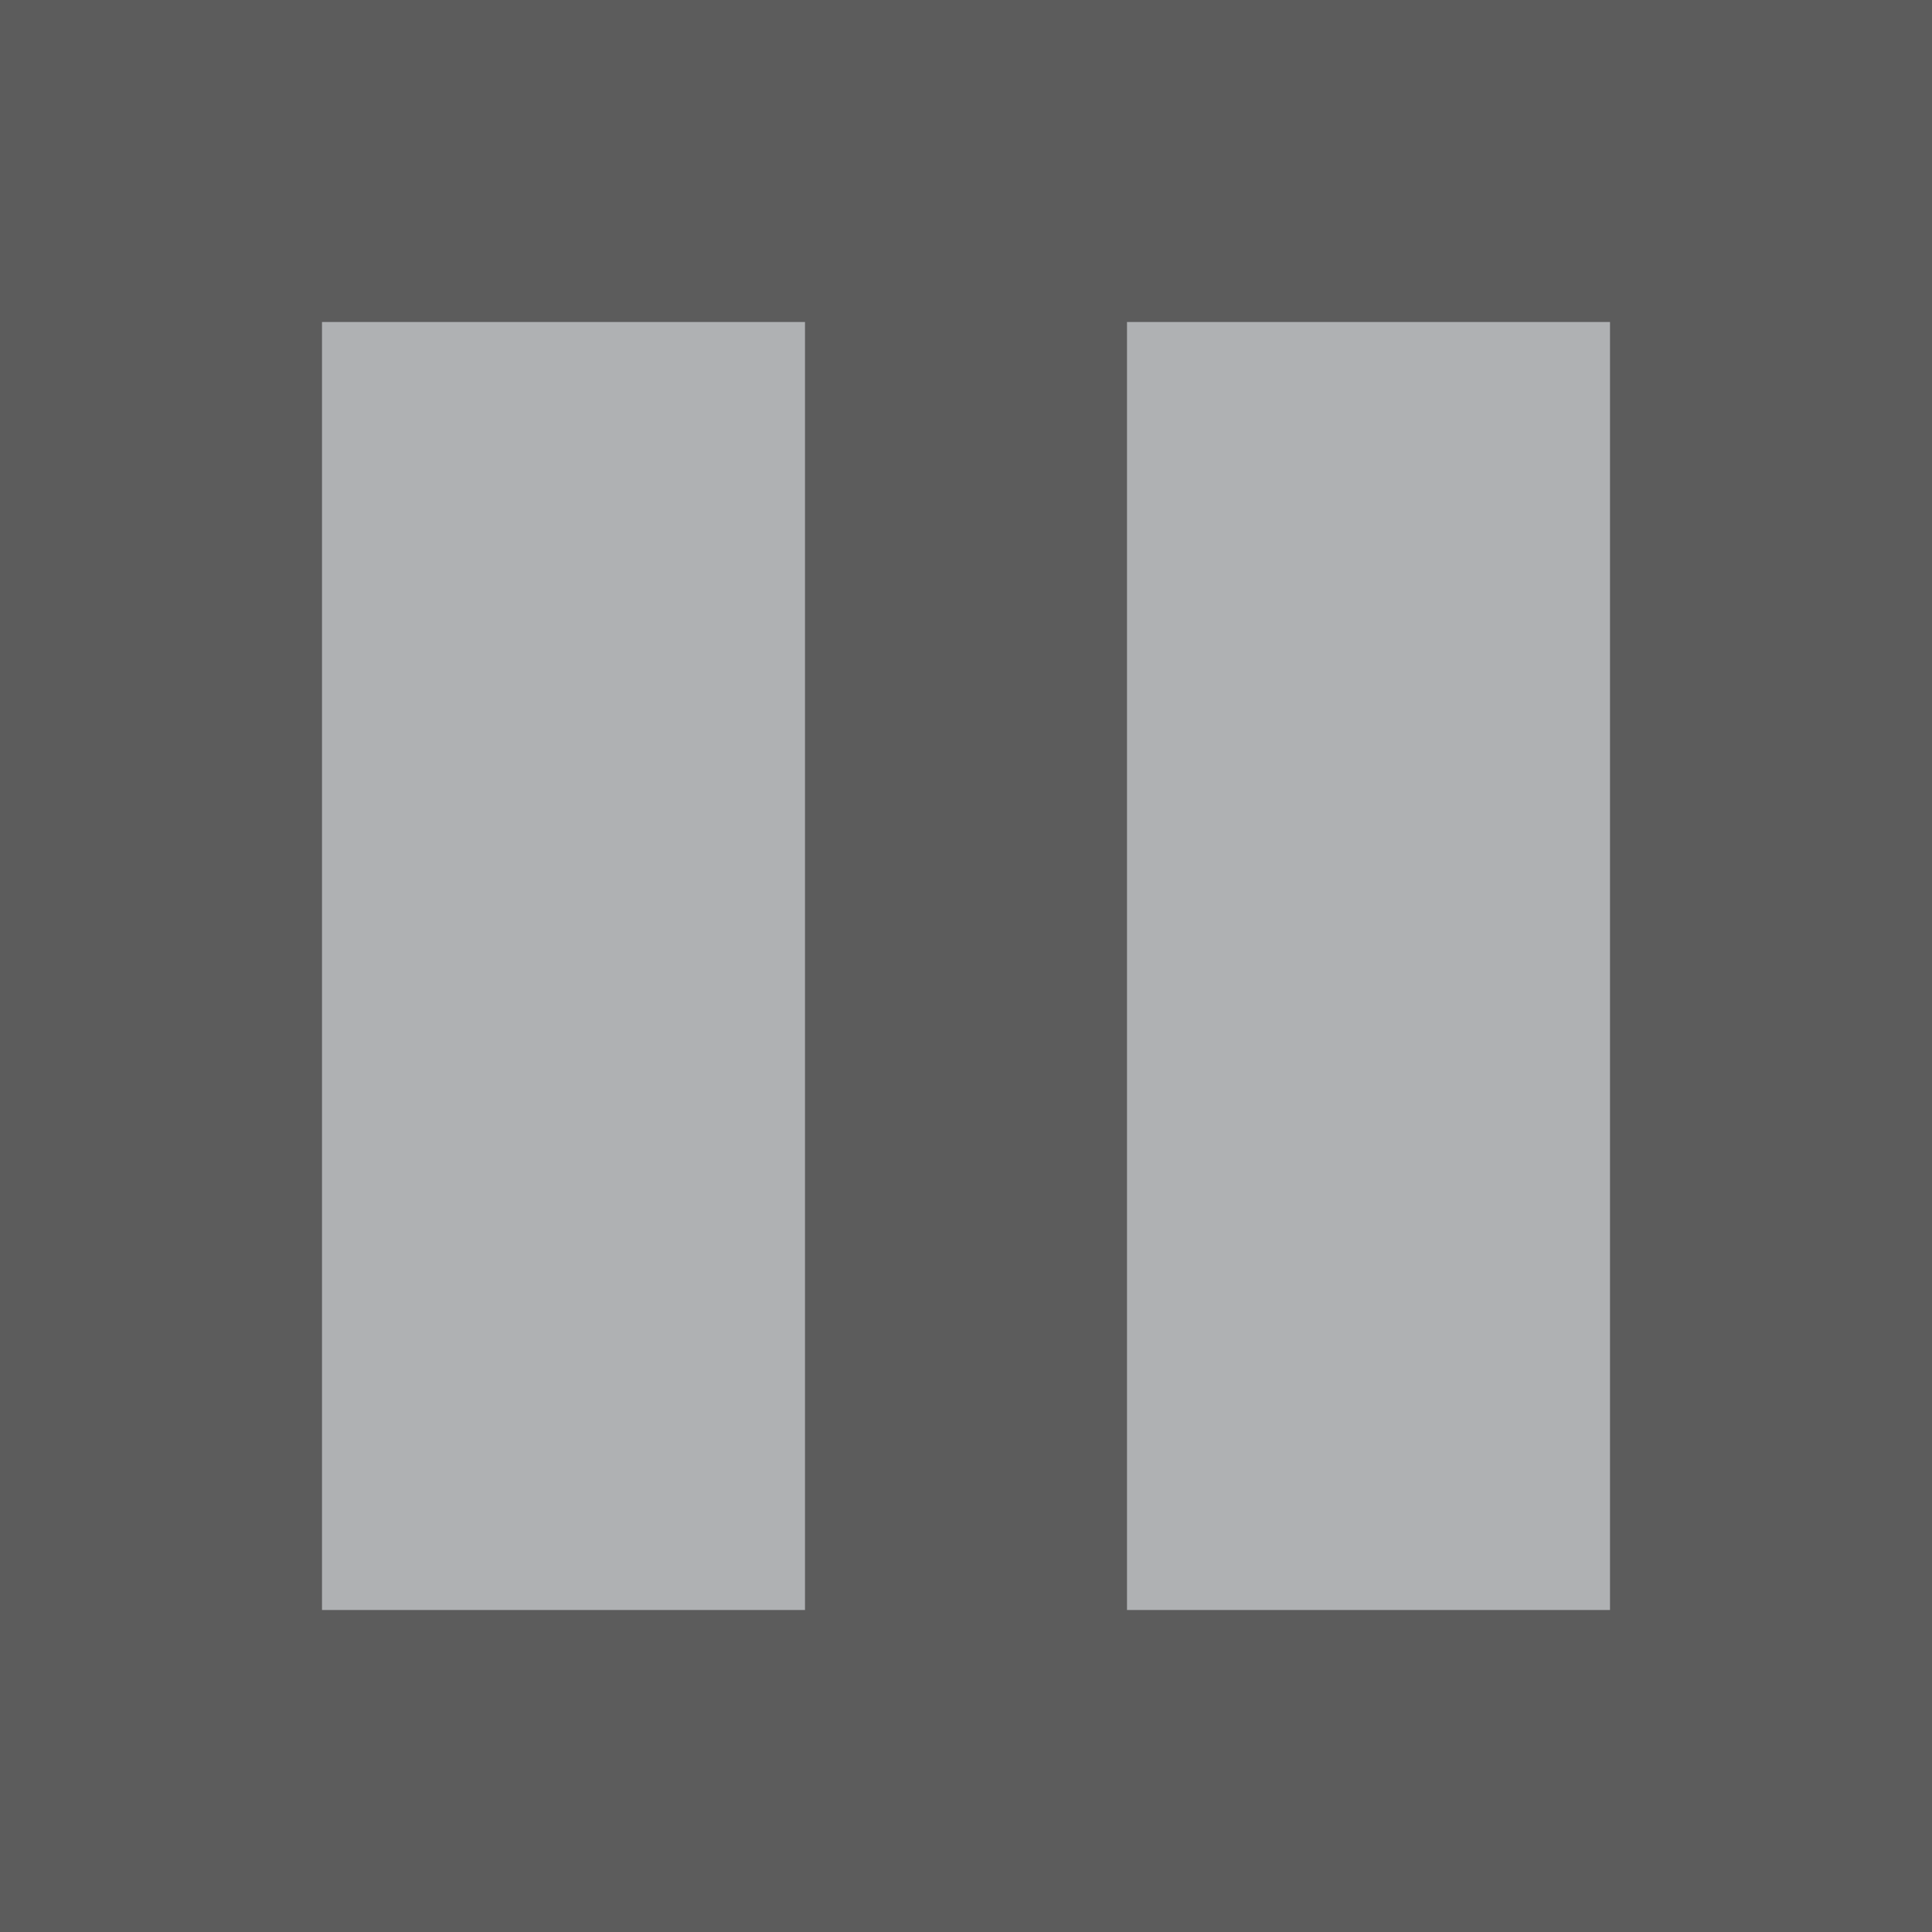 <svg xmlns="http://www.w3.org/2000/svg" width="16" height="16" viewBox="2 2 12 12"><rect x="2" y="2" width="12" height="12" fill="#333333" stroke="none"/><rect id="frame" width="16" height="16" fill="#FFFFFF" fill-opacity="0.2"/>


    <path fill="#AFB1B3" fill-rule="evenodd" d="M9 12h3V4H9v8zm-5 0h3V4H4v8z"/></svg>

